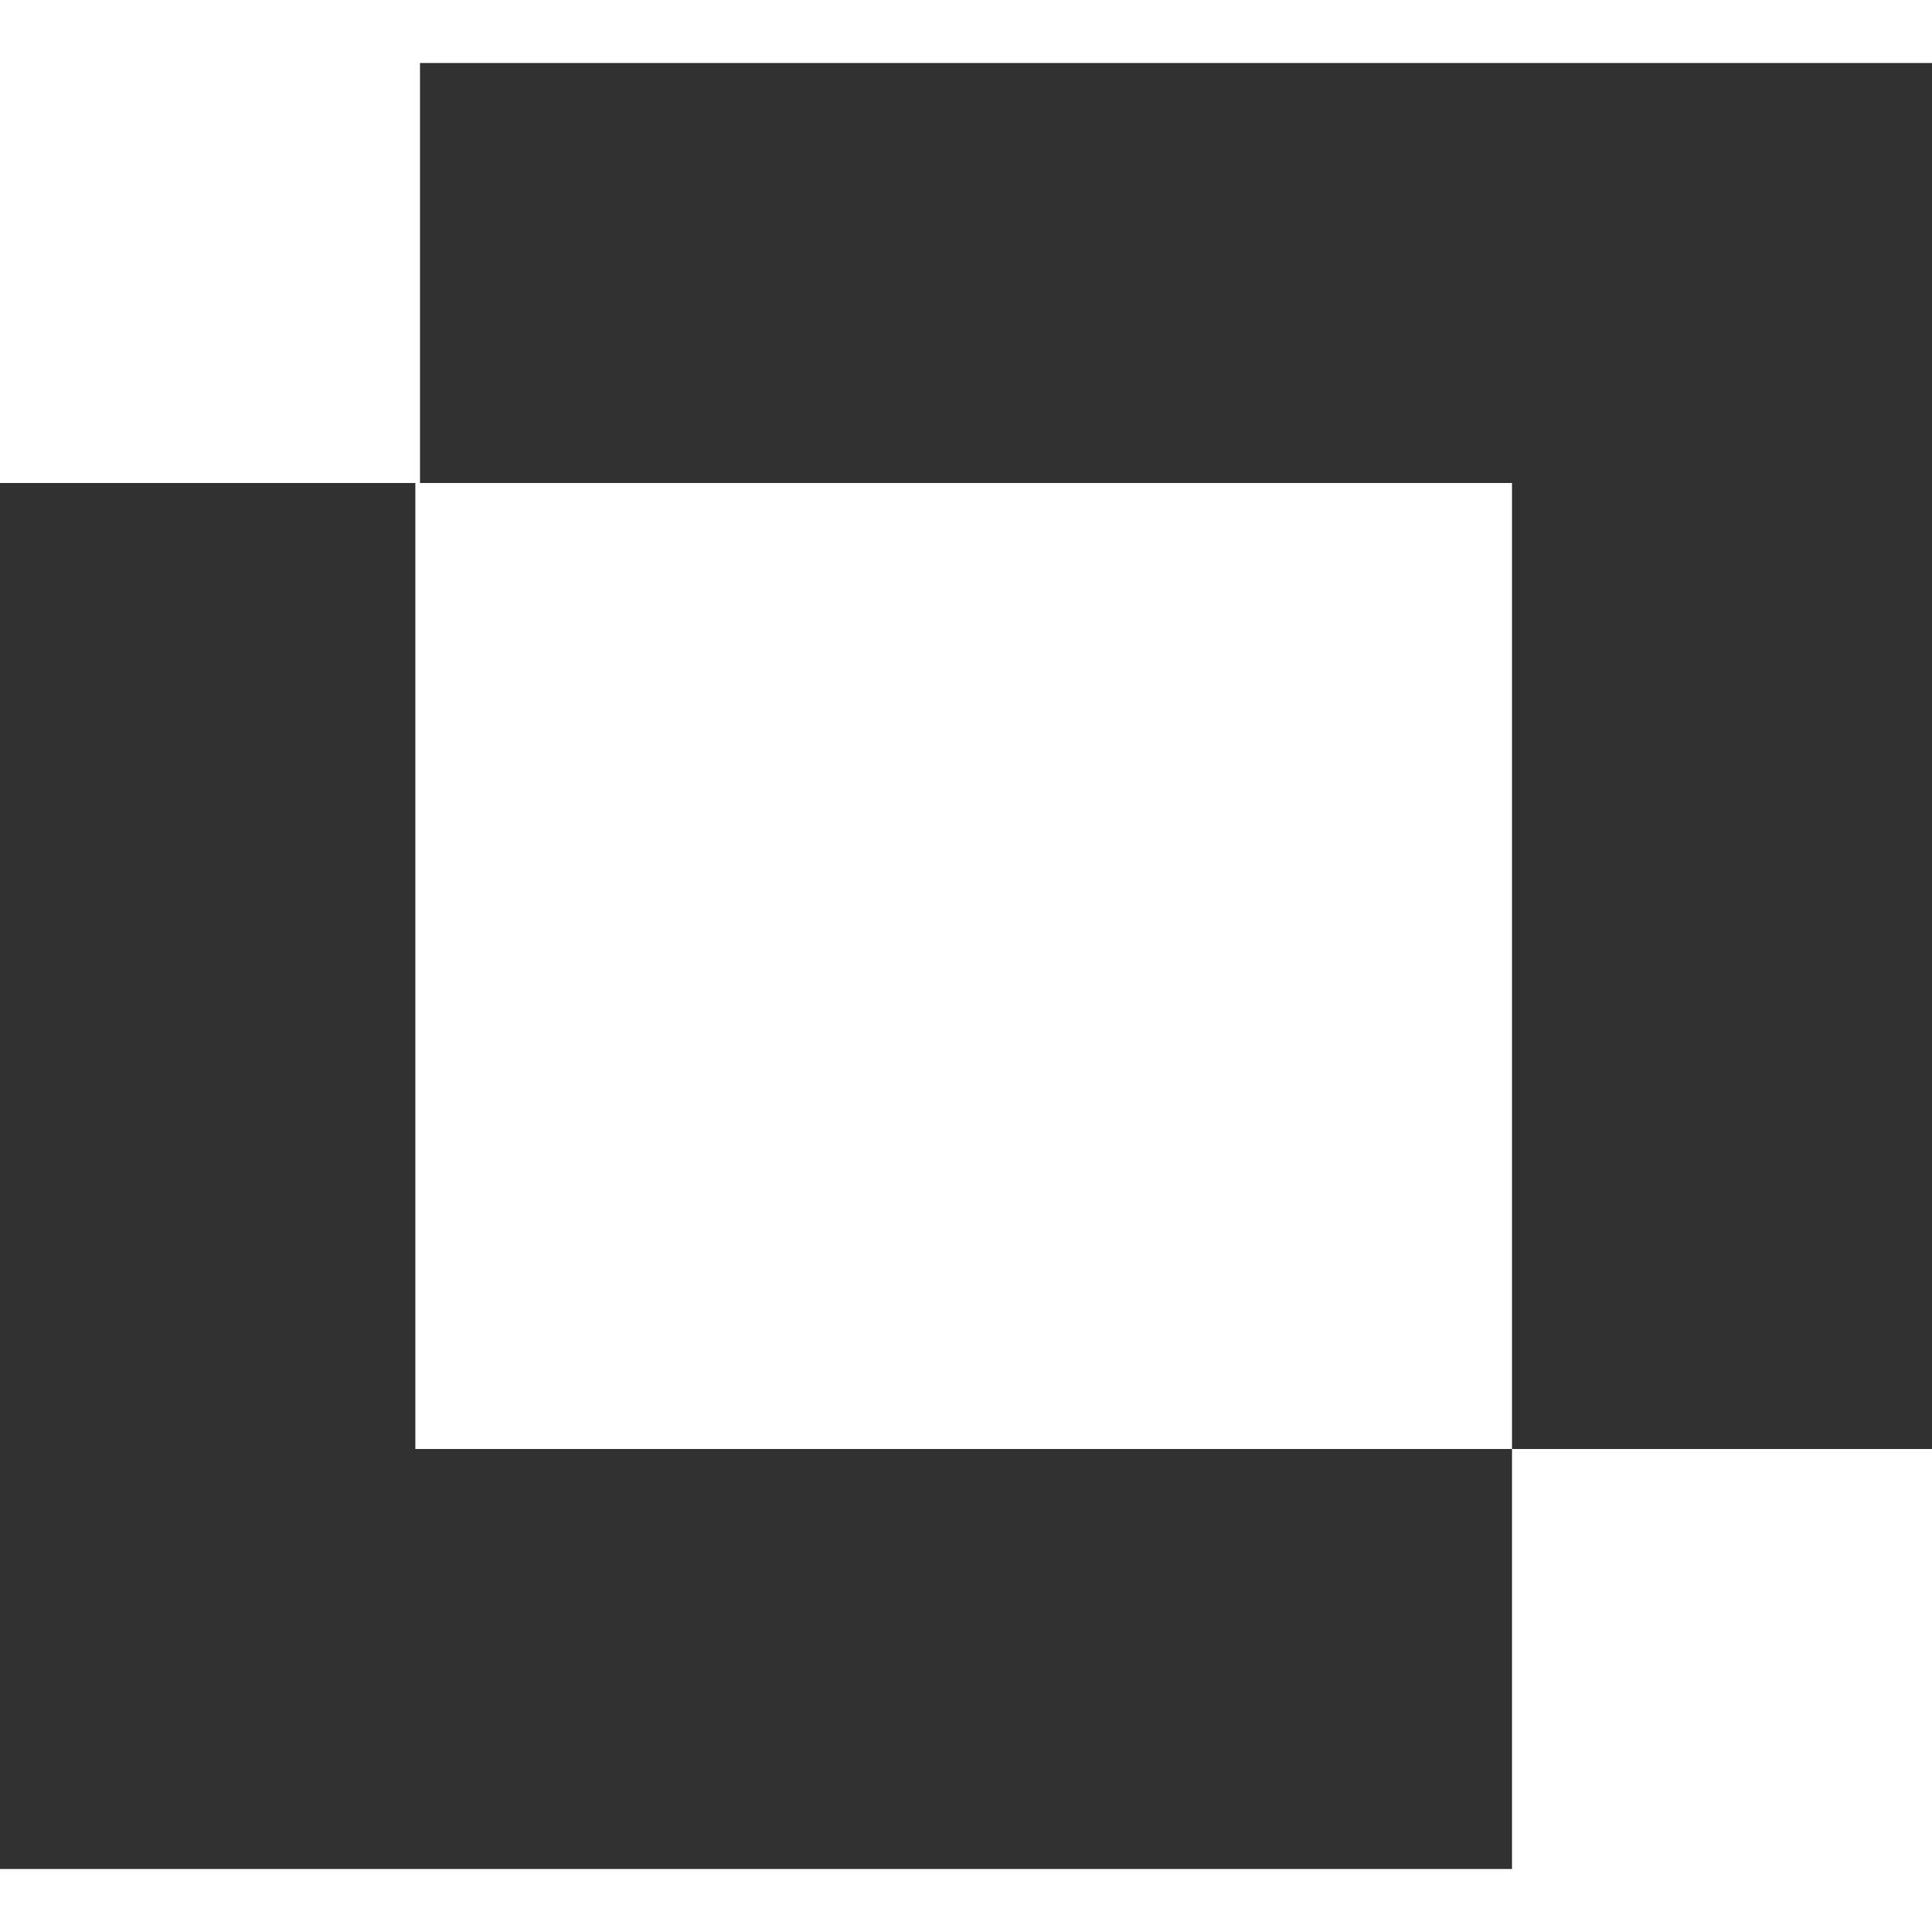 <?xml version="1.0" encoding="UTF-8"?>
<svg width="30px" height="30px" viewBox="0 0 46 43" version="1.1" xmlns="http://www.w3.org/2000/svg" xmlns:xlink="http://www.w3.org/1999/xlink">
    <g id="Symbols" stroke="none" stroke-width="1" fill="none" fill-rule="evenodd">
        <g id="button/Install" transform="translate(-19, -15)" fill="#313131">
            <g id="MicroFocus_logo" transform="translate(19, 15)">
                <polygon id="Fill-1" points="10 6.16438356e-05 10 10 36 10 36 33 46 33 46 6.16438356e-05"></polygon>
                <polygon id="Fill-2" points="0 10 0 43 36 43 36 33 9.889 33 9.889 10"></polygon>
            </g>
        </g>
    </g>
</svg>